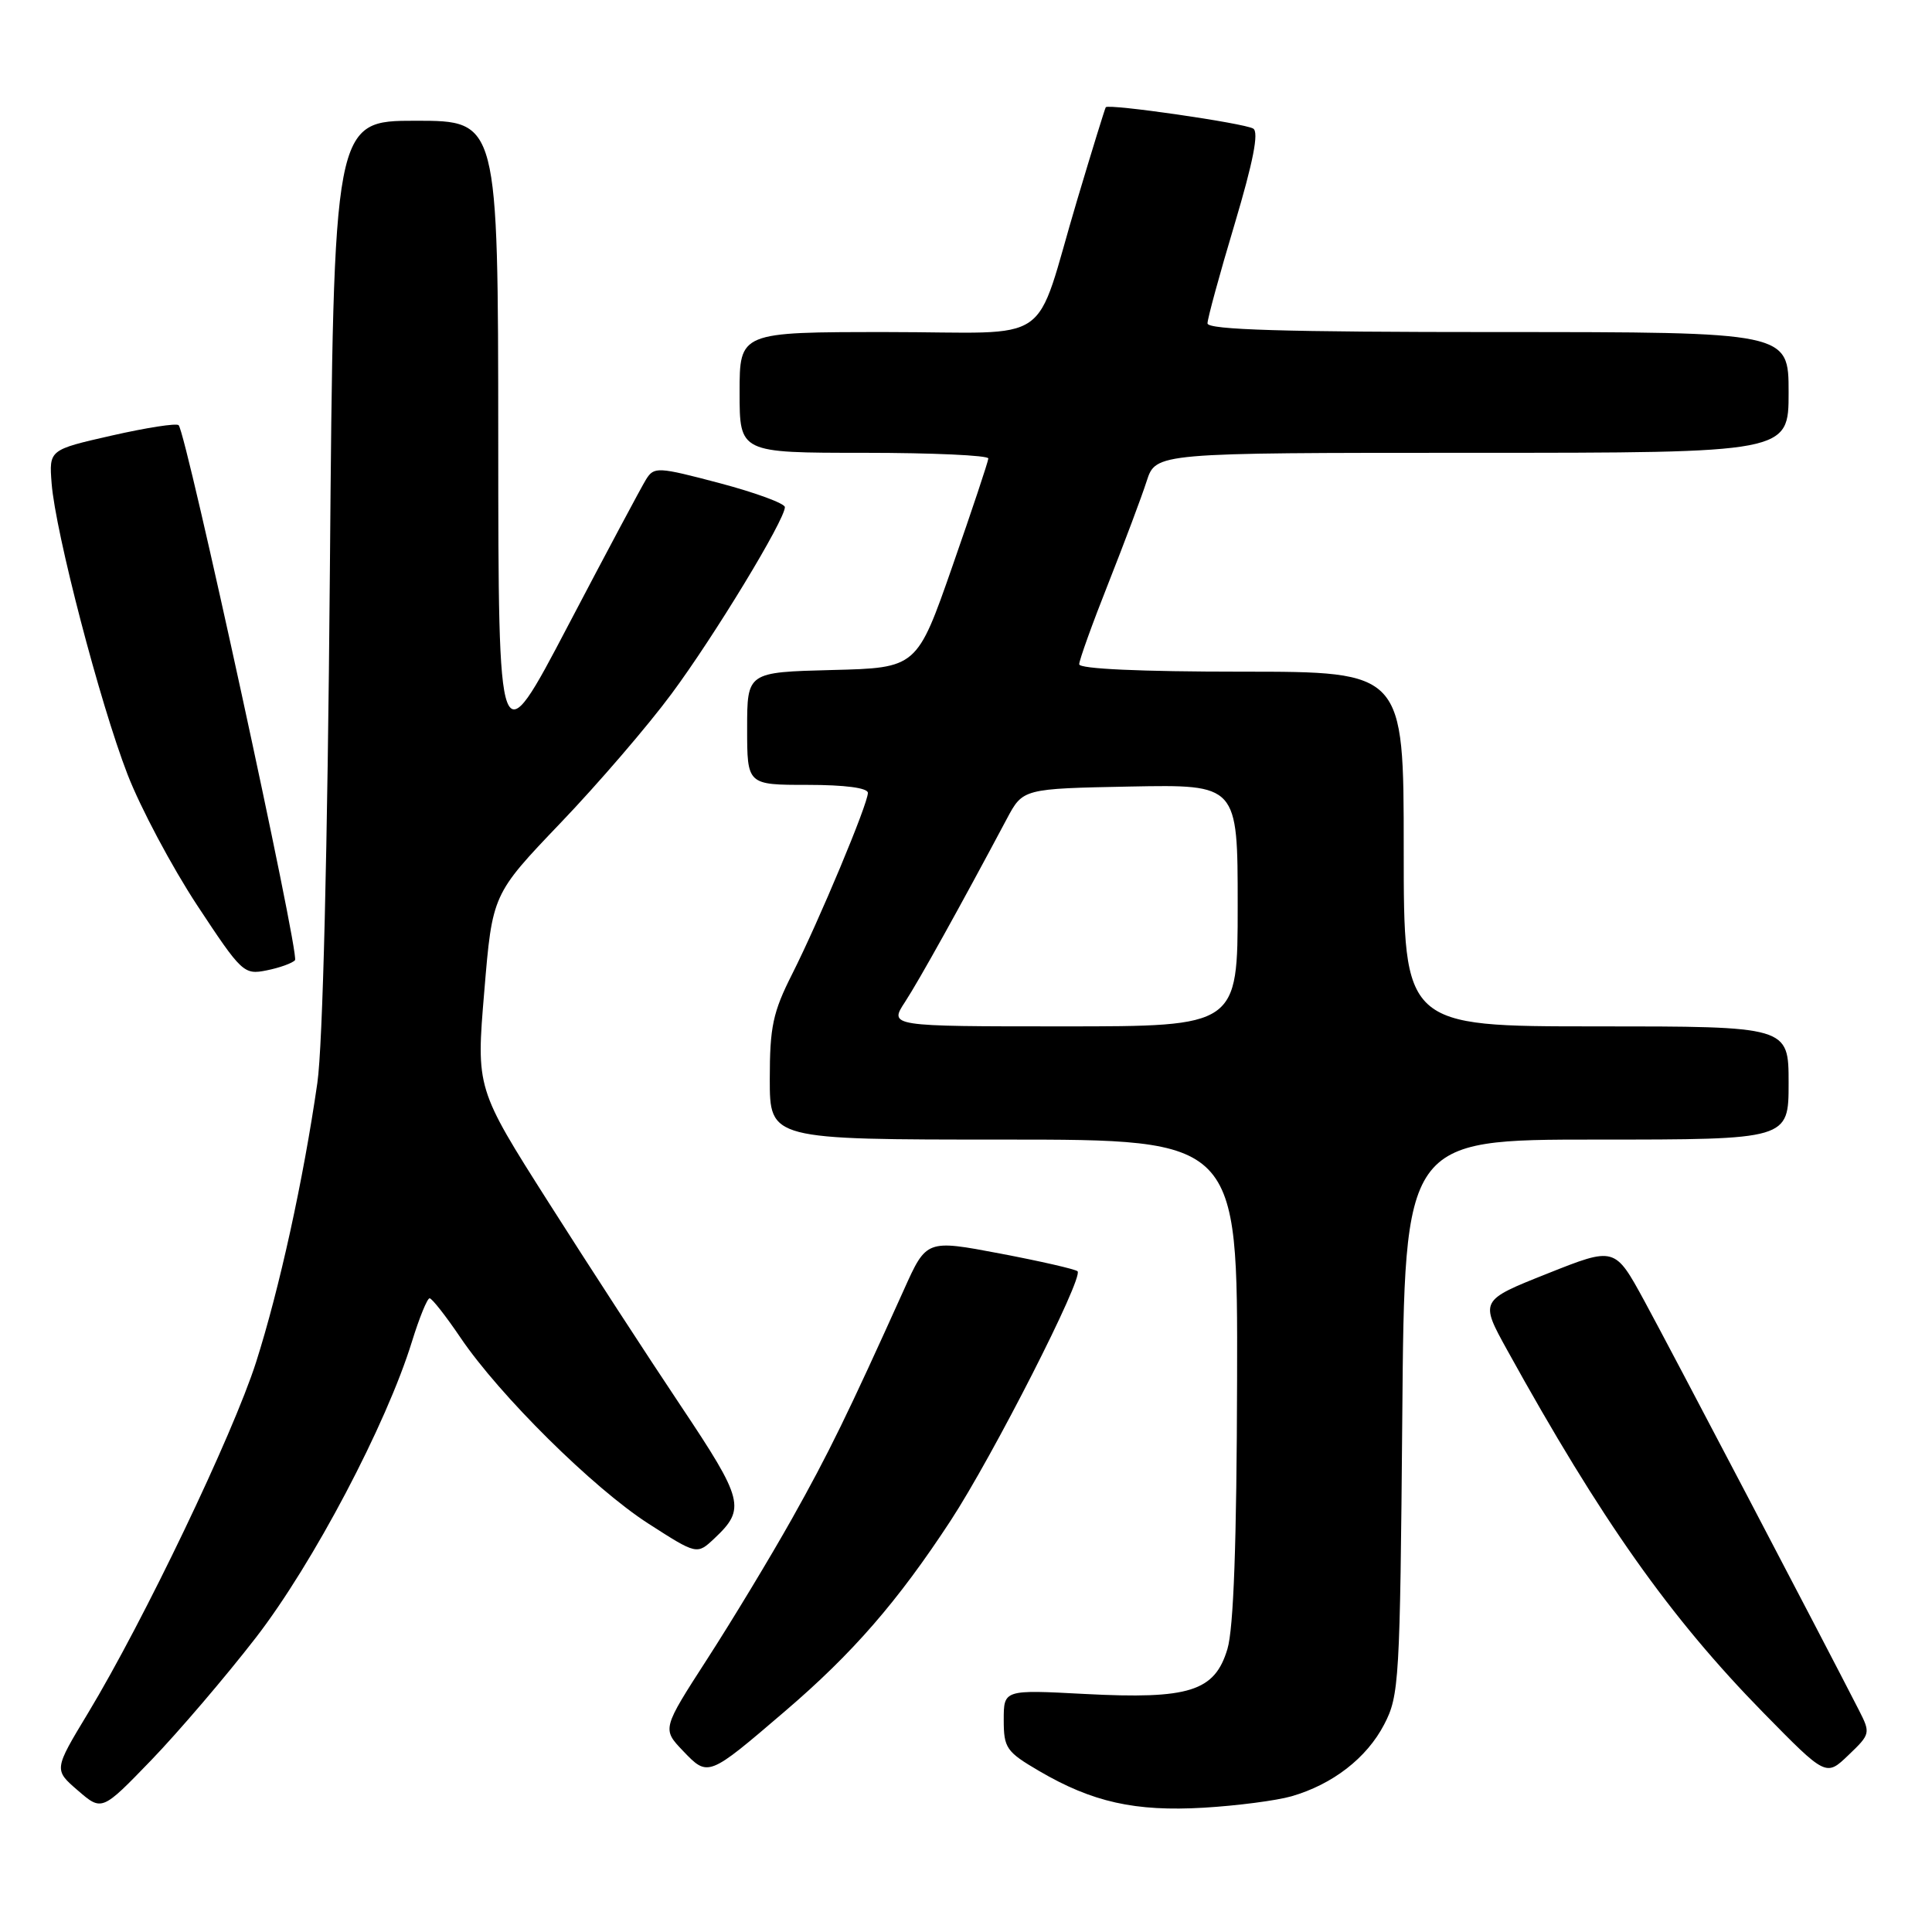 <?xml version="1.0" encoding="UTF-8" standalone="no"?>
<!DOCTYPE svg PUBLIC "-//W3C//DTD SVG 1.1//EN" "http://www.w3.org/Graphics/SVG/1.1/DTD/svg11.dtd" >
<svg xmlns="http://www.w3.org/2000/svg" xmlns:xlink="http://www.w3.org/1999/xlink" version="1.1" viewBox="0 0 256 256">
 <g >
 <path fill="currentColor"
d=" M 33.93 216.96 C 41.49 207.17 51.20 188.75 54.59 177.75 C 55.57 174.59 56.62 172.01 56.93 172.03 C 57.24 172.04 59.08 174.38 61.00 177.22 C 66.19 184.90 78.62 197.20 85.92 201.89 C 92.35 206.02 92.35 206.02 94.66 203.85 C 98.84 199.92 98.55 198.77 90.22 186.30 C 85.88 179.81 78.00 167.69 72.71 159.36 C 63.09 144.22 63.09 144.22 64.17 131.36 C 65.24 118.50 65.24 118.50 74.26 109.06 C 79.23 103.87 85.85 96.17 88.97 91.95 C 94.65 84.30 104.00 68.89 104.00 67.20 C 104.00 66.71 100.11 65.28 95.36 64.02 C 87.14 61.85 86.67 61.83 85.61 63.52 C 85.00 64.50 80.35 73.22 75.27 82.90 C 66.04 100.50 66.04 100.50 66.02 58.25 C 66.00 16.00 66.00 16.00 55.10 16.00 C 44.21 16.00 44.21 16.00 43.71 75.75 C 43.40 112.81 42.77 138.54 42.05 143.50 C 40.20 156.33 37.02 170.81 33.93 180.50 C 30.84 190.14 19.07 214.72 11.66 227.00 C 7.13 234.50 7.13 234.50 10.32 237.25 C 13.50 240.00 13.50 240.00 20.06 233.21 C 23.66 229.47 29.91 222.16 33.93 216.96 Z  M 171.12 238.02 C 176.57 236.45 181.09 232.96 183.41 228.50 C 185.40 224.69 185.51 222.74 185.81 187.75 C 186.11 151.00 186.11 151.00 211.56 151.00 C 237.00 151.00 237.00 151.00 237.00 143.50 C 237.00 136.00 237.00 136.00 211.50 136.00 C 186.00 136.00 186.00 136.00 186.00 112.50 C 186.00 89.00 186.00 89.00 164.50 89.00 C 151.13 89.00 143.00 88.63 143.00 88.02 C 143.00 87.48 144.74 82.64 146.87 77.27 C 148.99 71.90 151.28 65.81 151.94 63.75 C 153.16 60.00 153.16 60.00 195.08 60.00 C 237.00 60.00 237.00 60.00 237.00 52.00 C 237.00 44.00 237.00 44.00 198.50 44.00 C 170.21 44.00 160.00 43.70 160.00 42.85 C 160.00 42.22 161.61 36.31 163.59 29.71 C 166.06 21.42 166.83 17.51 166.06 17.04 C 164.90 16.32 146.90 13.72 146.52 14.21 C 146.41 14.37 144.70 19.90 142.73 26.50 C 136.82 46.31 140.15 44.00 117.52 44.00 C 98.00 44.00 98.00 44.00 98.00 52.00 C 98.00 60.00 98.00 60.00 114.50 60.00 C 123.58 60.00 130.98 60.34 130.96 60.75 C 130.94 61.16 128.80 67.58 126.21 75.00 C 121.50 88.50 121.50 88.50 110.25 88.78 C 99.00 89.07 99.00 89.07 99.00 96.53 C 99.00 104.00 99.00 104.00 107.00 104.00 C 111.95 104.00 115.00 104.40 115.00 105.06 C 115.00 106.53 108.53 122.00 104.96 129.08 C 102.41 134.13 102.00 136.06 102.00 142.97 C 102.00 151.00 102.00 151.00 133.00 151.00 C 164.00 151.00 164.00 151.00 163.92 182.75 C 163.87 204.38 163.46 215.78 162.64 218.50 C 160.96 224.12 157.59 225.18 143.75 224.46 C 133.00 223.89 133.00 223.89 133.00 227.90 C 133.00 231.62 133.34 232.12 137.68 234.66 C 144.75 238.80 150.41 240.06 159.50 239.53 C 163.90 239.27 169.13 238.59 171.12 238.02 Z  M 104.00 226.76 C 113.00 219.06 118.94 212.22 125.96 201.50 C 131.57 192.92 143.61 169.28 142.78 168.45 C 142.51 168.18 137.89 167.12 132.52 166.10 C 122.76 164.25 122.76 164.25 119.78 170.88 C 112.30 187.46 109.80 192.58 104.94 201.24 C 102.08 206.33 97.03 214.69 93.73 219.80 C 87.73 229.10 87.73 229.10 90.51 232.01 C 93.83 235.48 93.82 235.48 104.00 226.76 Z  M 246.32 226.61 C 241.50 217.18 221.20 178.46 217.87 172.35 C 213.97 165.20 213.97 165.20 205.03 168.76 C 196.08 172.32 196.08 172.32 199.72 178.91 C 212.16 201.42 221.26 214.30 233.67 226.96 C 241.96 235.41 241.96 235.41 244.93 232.56 C 247.84 229.78 247.87 229.65 246.32 226.61 Z  M 39.09 127.23 C 39.73 126.51 24.69 57.36 23.67 56.34 C 23.38 56.05 19.40 56.67 14.82 57.71 C 6.50 59.60 6.50 59.60 6.84 64.05 C 7.34 70.53 13.25 93.20 16.89 102.59 C 18.61 107.04 22.77 114.85 26.12 119.95 C 32.03 128.91 32.32 129.19 35.33 128.58 C 37.04 128.24 38.73 127.63 39.09 127.23 Z  M 119.93 132.75 C 121.81 129.86 127.21 120.15 133.41 108.50 C 135.54 104.50 135.54 104.50 149.77 104.22 C 164.00 103.95 164.00 103.95 164.00 119.97 C 164.00 136.00 164.00 136.00 140.90 136.00 C 117.80 136.00 117.80 136.00 119.93 132.75 Z "/>
</g>
</svg>